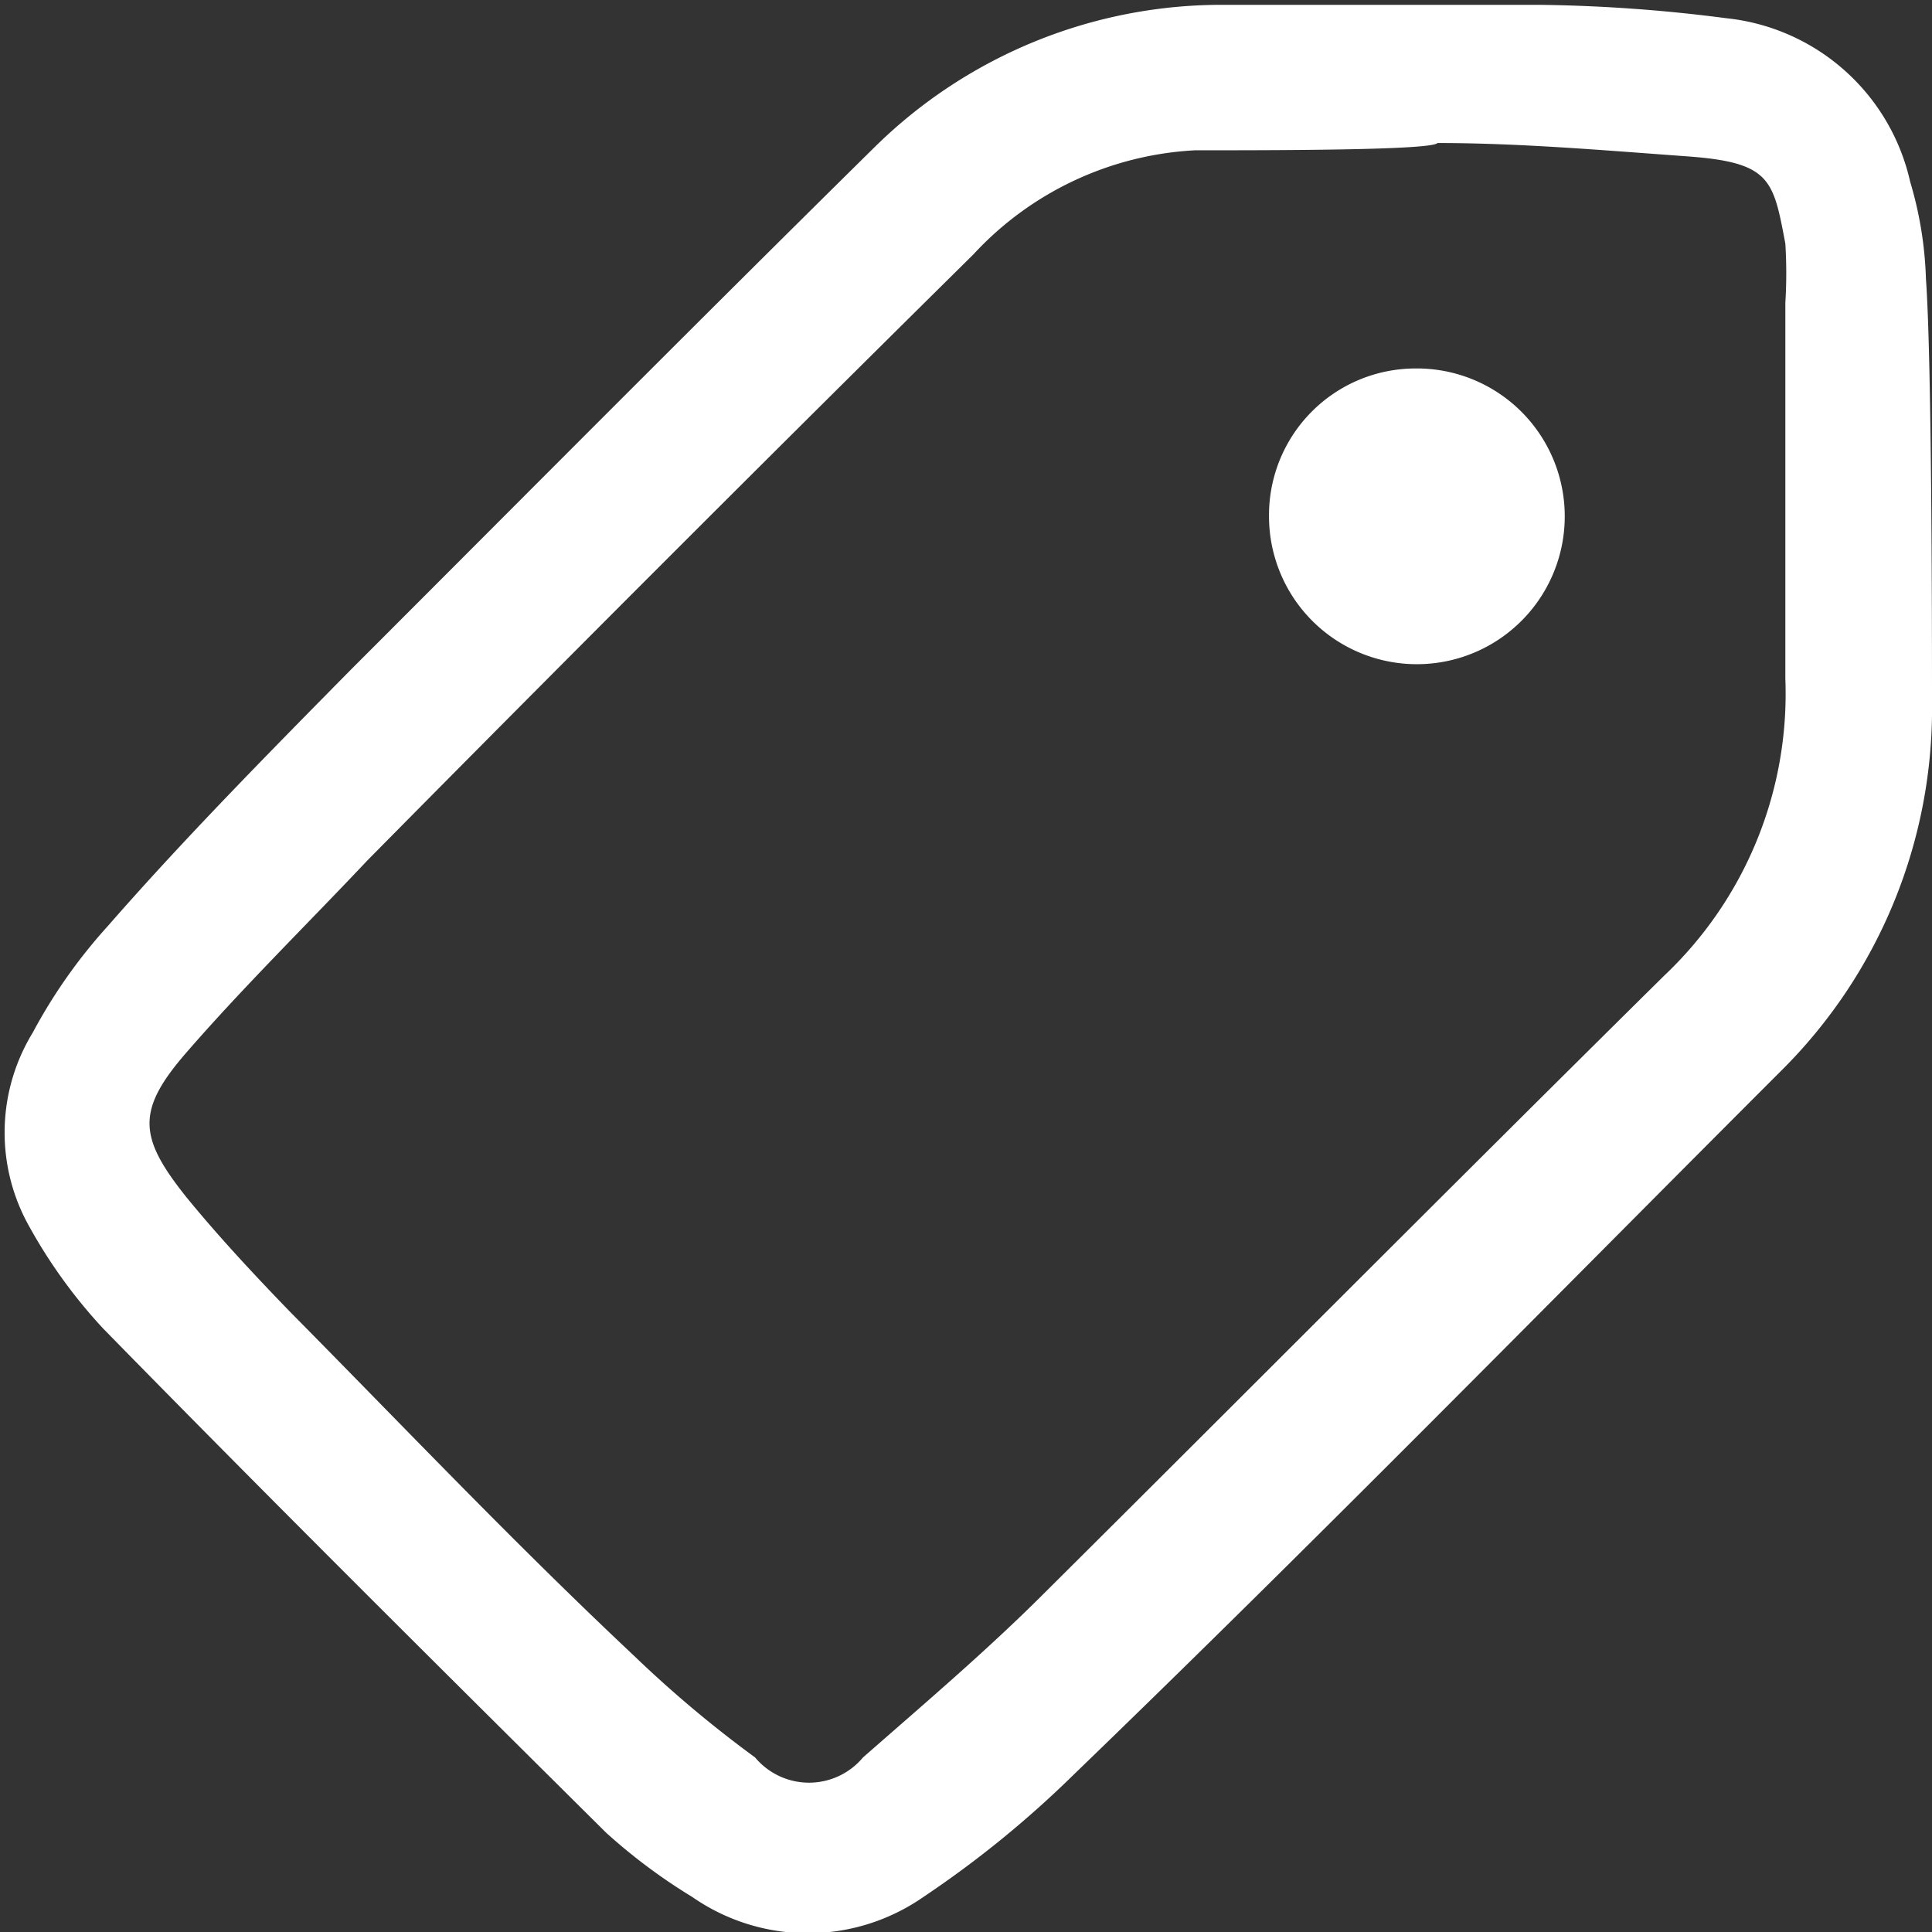 <svg id="Слой_1" data-name="Слой 1" xmlns="http://www.w3.org/2000/svg" viewBox="0 0 15.94 15.94"><rect x="0" y="0" width="15.94" height="15.94" fill="#333333" stroke="none"/><defs><style>.cls-1{fill:#fff;}</style></defs><path class="cls-1" d="M290.36,422.84a4.27,4.27,0,0,0,.63.88c1.37,1.4,2.76,2.78,4.15,4.16a4.68,4.68,0,0,0,.71.53,1.67,1.67,0,0,0,1.91,0,8.59,8.59,0,0,0,1.23-1c2-1.93,3.9-3.87,5.84-5.81a4.21,4.21,0,0,0,1.25-3.06c0-.47,0-2.79-.05-3.48a3.11,3.11,0,0,0-.13-.8,1.74,1.74,0,0,0-1.52-1.35,13,13,0,0,0-1.53-.11c-.86,0-1.72,0-2.59,0a4.08,4.08,0,0,0-2.9,1.17c-1.45,1.43-2.89,2.88-4.33,4.32-.69.7-1.38,1.4-2,2.11a4.38,4.38,0,0,0-.62.88A1.58,1.58,0,0,0,290.36,422.84Zm1.33-1.41c.47-.54,1-1.06,1.48-1.57q2.49-2.52,5-5A2.68,2.68,0,0,1,300,414c.65,0,1.95,0,2-.06.68,0,1.37.06,2.06.11s.71.19.81.72a4,4,0,0,1,0,.49c0,1,0,2.07,0,3.1a3.2,3.2,0,0,1-1,2.45c-1.71,1.69-3.41,3.4-5.12,5.1-.47.47-1,.92-1.49,1.35a.58.58,0,0,1-.89,0,9.74,9.74,0,0,1-1-.84c-1-.94-1.9-1.89-2.84-2.84-.29-.3-.58-.61-.85-.94C291.28,422.14,291.26,421.92,291.69,421.43Z" transform="translate(-290.14 -412.76)"/><path class="cls-1" d="M301.82,415.8a1.22,1.22,0,1,1-1.21,1.22A1.21,1.21,0,0,1,301.82,415.8Z" transform="translate(-290.14 -412.76)"/></svg>